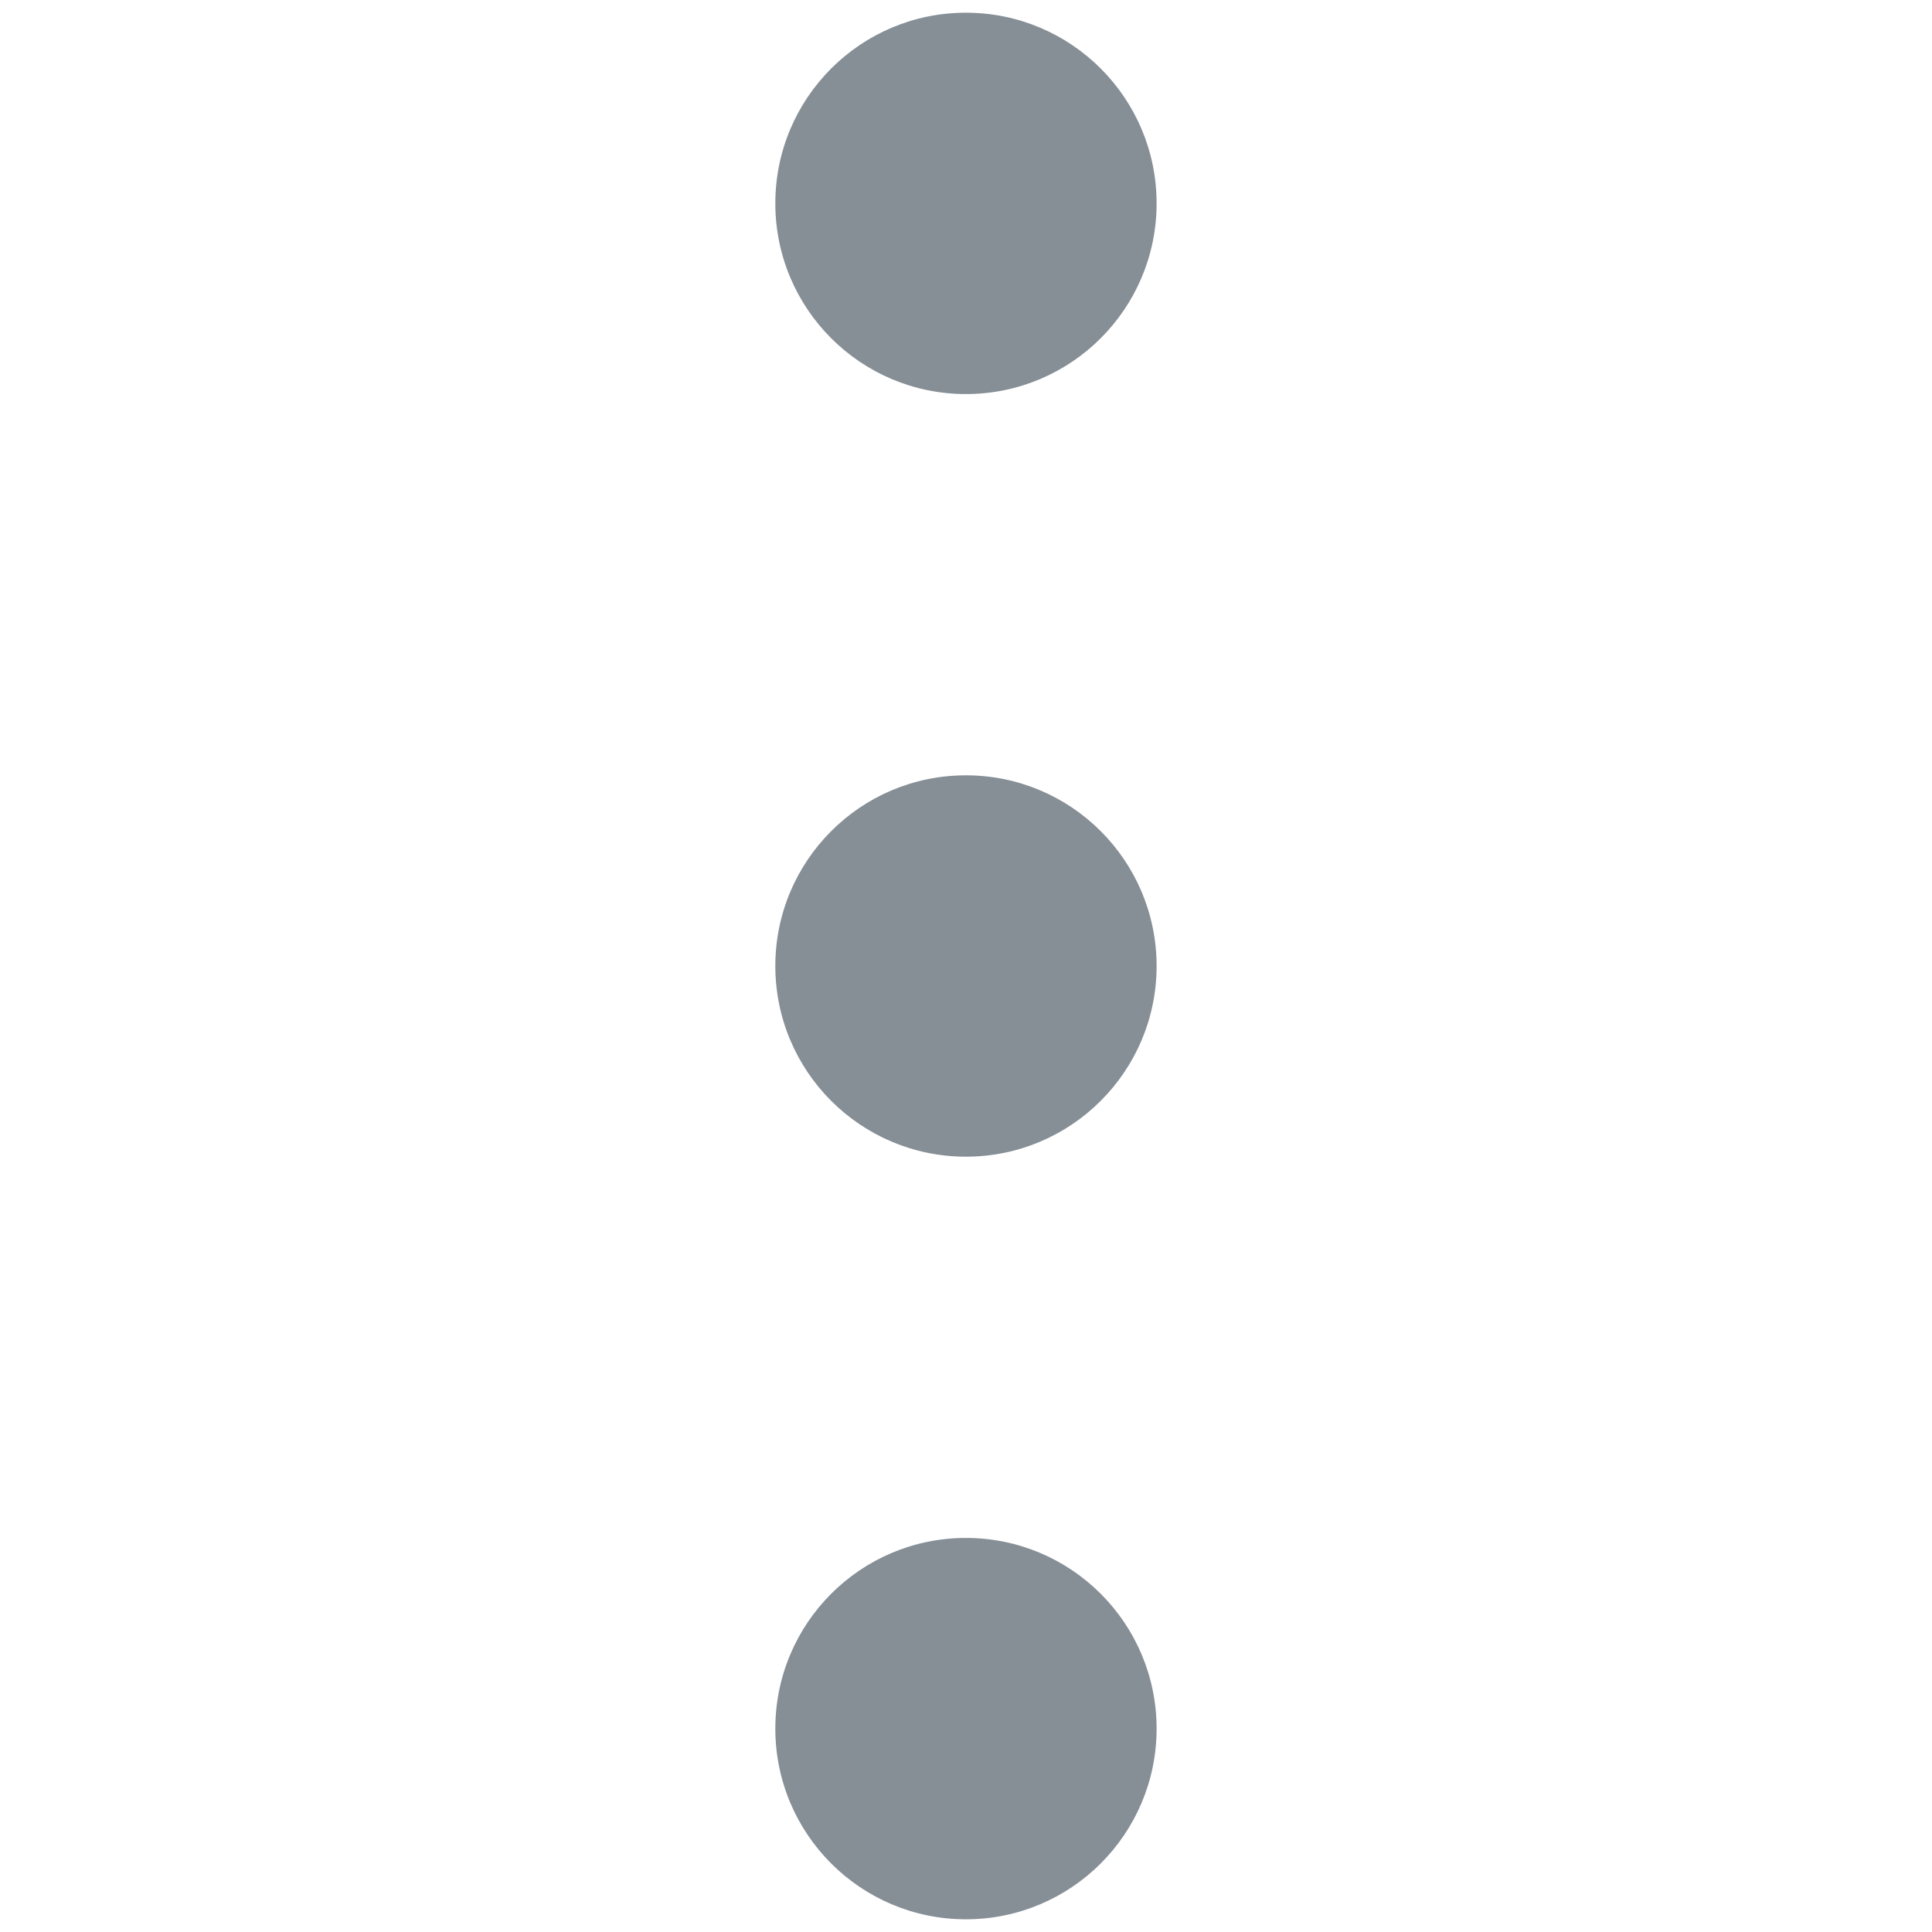 <svg width="26" height="26" viewBox="0 0 26 26" fill="none" xmlns="http://www.w3.org/2000/svg">
<path d="M12.999 5.303C14.416 5.303 15.565 4.154 15.565 2.737C15.565 1.32 14.416 0.171 12.999 0.171C11.582 0.171 10.434 1.32 10.434 2.737C10.434 4.154 11.582 5.303 12.999 5.303Z" fill="#868E96"/>
<path d="M12.999 15.566C14.416 15.566 15.565 14.417 15.565 13C15.565 11.583 14.416 10.434 12.999 10.434C11.582 10.434 10.434 11.583 10.434 13C10.434 14.417 11.582 15.566 12.999 15.566Z" fill="#868E96"/>
<path d="M12.999 25.829C14.416 25.829 15.565 24.68 15.565 23.263C15.565 21.846 14.416 20.697 12.999 20.697C11.582 20.697 10.434 21.846 10.434 23.263C10.434 24.68 11.582 25.829 12.999 25.829Z" fill="#868E96"/>
</svg>
